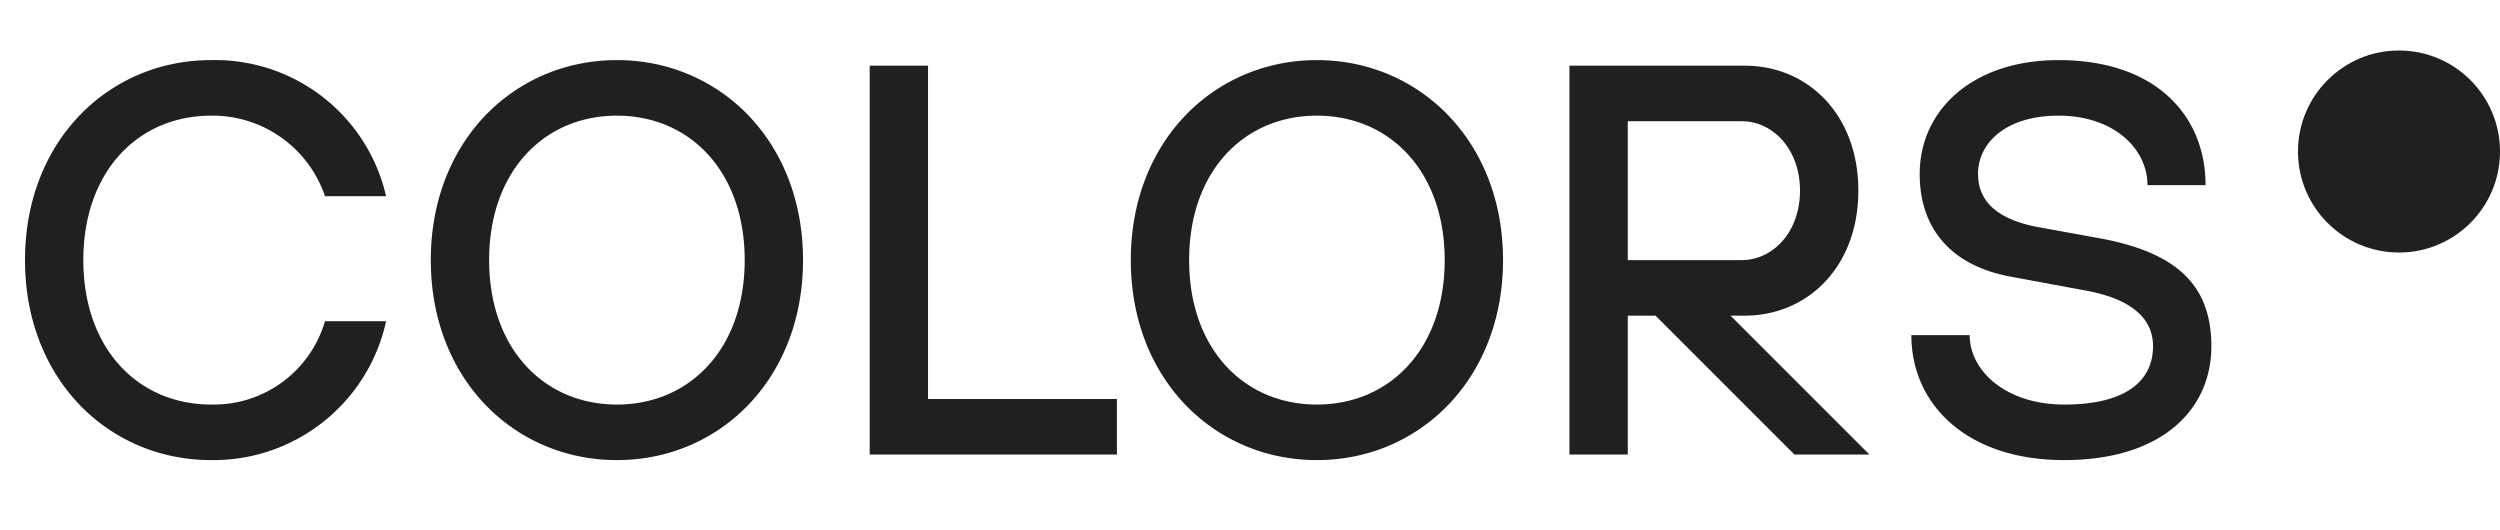 <svg viewBox="0 0 99 21" fill="none" xmlns="http://www.w3.org/2000/svg"><path d="M12.87 12.72a4.59 4.59 0 0 1-4.51 3.3c-2.88 0-5.06-2.2-5.06-5.72 0-3.52 2.18-5.72 5.06-5.72a4.7 4.7 0 0 1 4.51 3.19h2.42a6.95 6.95 0 0 0-6.93-5.39c-4.05 0-7.37 3.19-7.37 7.92s3.32 7.92 7.37 7.92a7 7 0 0 0 6.93-5.5h-2.42Zm11.56 5.5c4.05 0 7.37-3.19 7.37-7.92s-3.32-7.92-7.37-7.92c-4.05 0-7.37 3.19-7.37 7.92s3.32 7.92 7.37 7.92Zm0-13.64c2.88 0 5.06 2.2 5.06 5.72 0 3.52-2.18 5.72-5.06 5.72-2.88 0-5.06-2.2-5.06-5.72 0-3.52 2.18-5.72 5.06-5.72Zm10 13.42h9.8v-2.2h-7.48v-13.2h-2.31v15.4Zm17.72.22c4.04 0 7.37-3.19 7.37-7.92s-3.33-7.92-7.37-7.92c-4.05 0-7.37 3.19-7.37 7.92s3.32 7.92 7.37 7.92Zm0-13.64c2.88 0 5.06 2.2 5.06 5.72 0 3.52-2.18 5.72-5.06 5.72-2.89 0-5.06-2.2-5.06-5.72 0-3.52 2.17-5.72 5.06-5.72Zm10 13.42h2.31v-5.5h1.1l5.5 5.5h2.97l-5.5-5.5h.55c2.53 0 4.51-1.96 4.51-4.95 0-3-1.98-4.95-4.51-4.95h-6.93v15.4Zm2.31-7.7v-5.5h4.51c1.23 0 2.31 1.1 2.31 2.75s-1.08 2.75-2.31 2.75h-4.51Zm11.23 2.97c0 2.75 2.2 4.95 6.05 4.95 3.85 0 5.83-1.98 5.83-4.51 0-2.44-1.4-3.74-4.51-4.29l-2.42-.44c-1.67-.33-2.31-1.1-2.31-2.09 0-1.23 1.1-2.31 3.19-2.31 2.2 0 3.52 1.32 3.52 2.75h2.3c0-2.75-1.97-4.95-5.82-4.95-3.41 0-5.5 1.98-5.5 4.51 0 2.11 1.19 3.63 3.63 4.07l2.97.55c1.76.33 2.64 1.08 2.64 2.2 0 1.32-1 2.31-3.52 2.31-2.29 0-3.74-1.32-3.74-2.75h-2.31Z" fill="#1F2020"/><circle cx="95" cy="6" r="4" fill="#1F2020"/></svg>